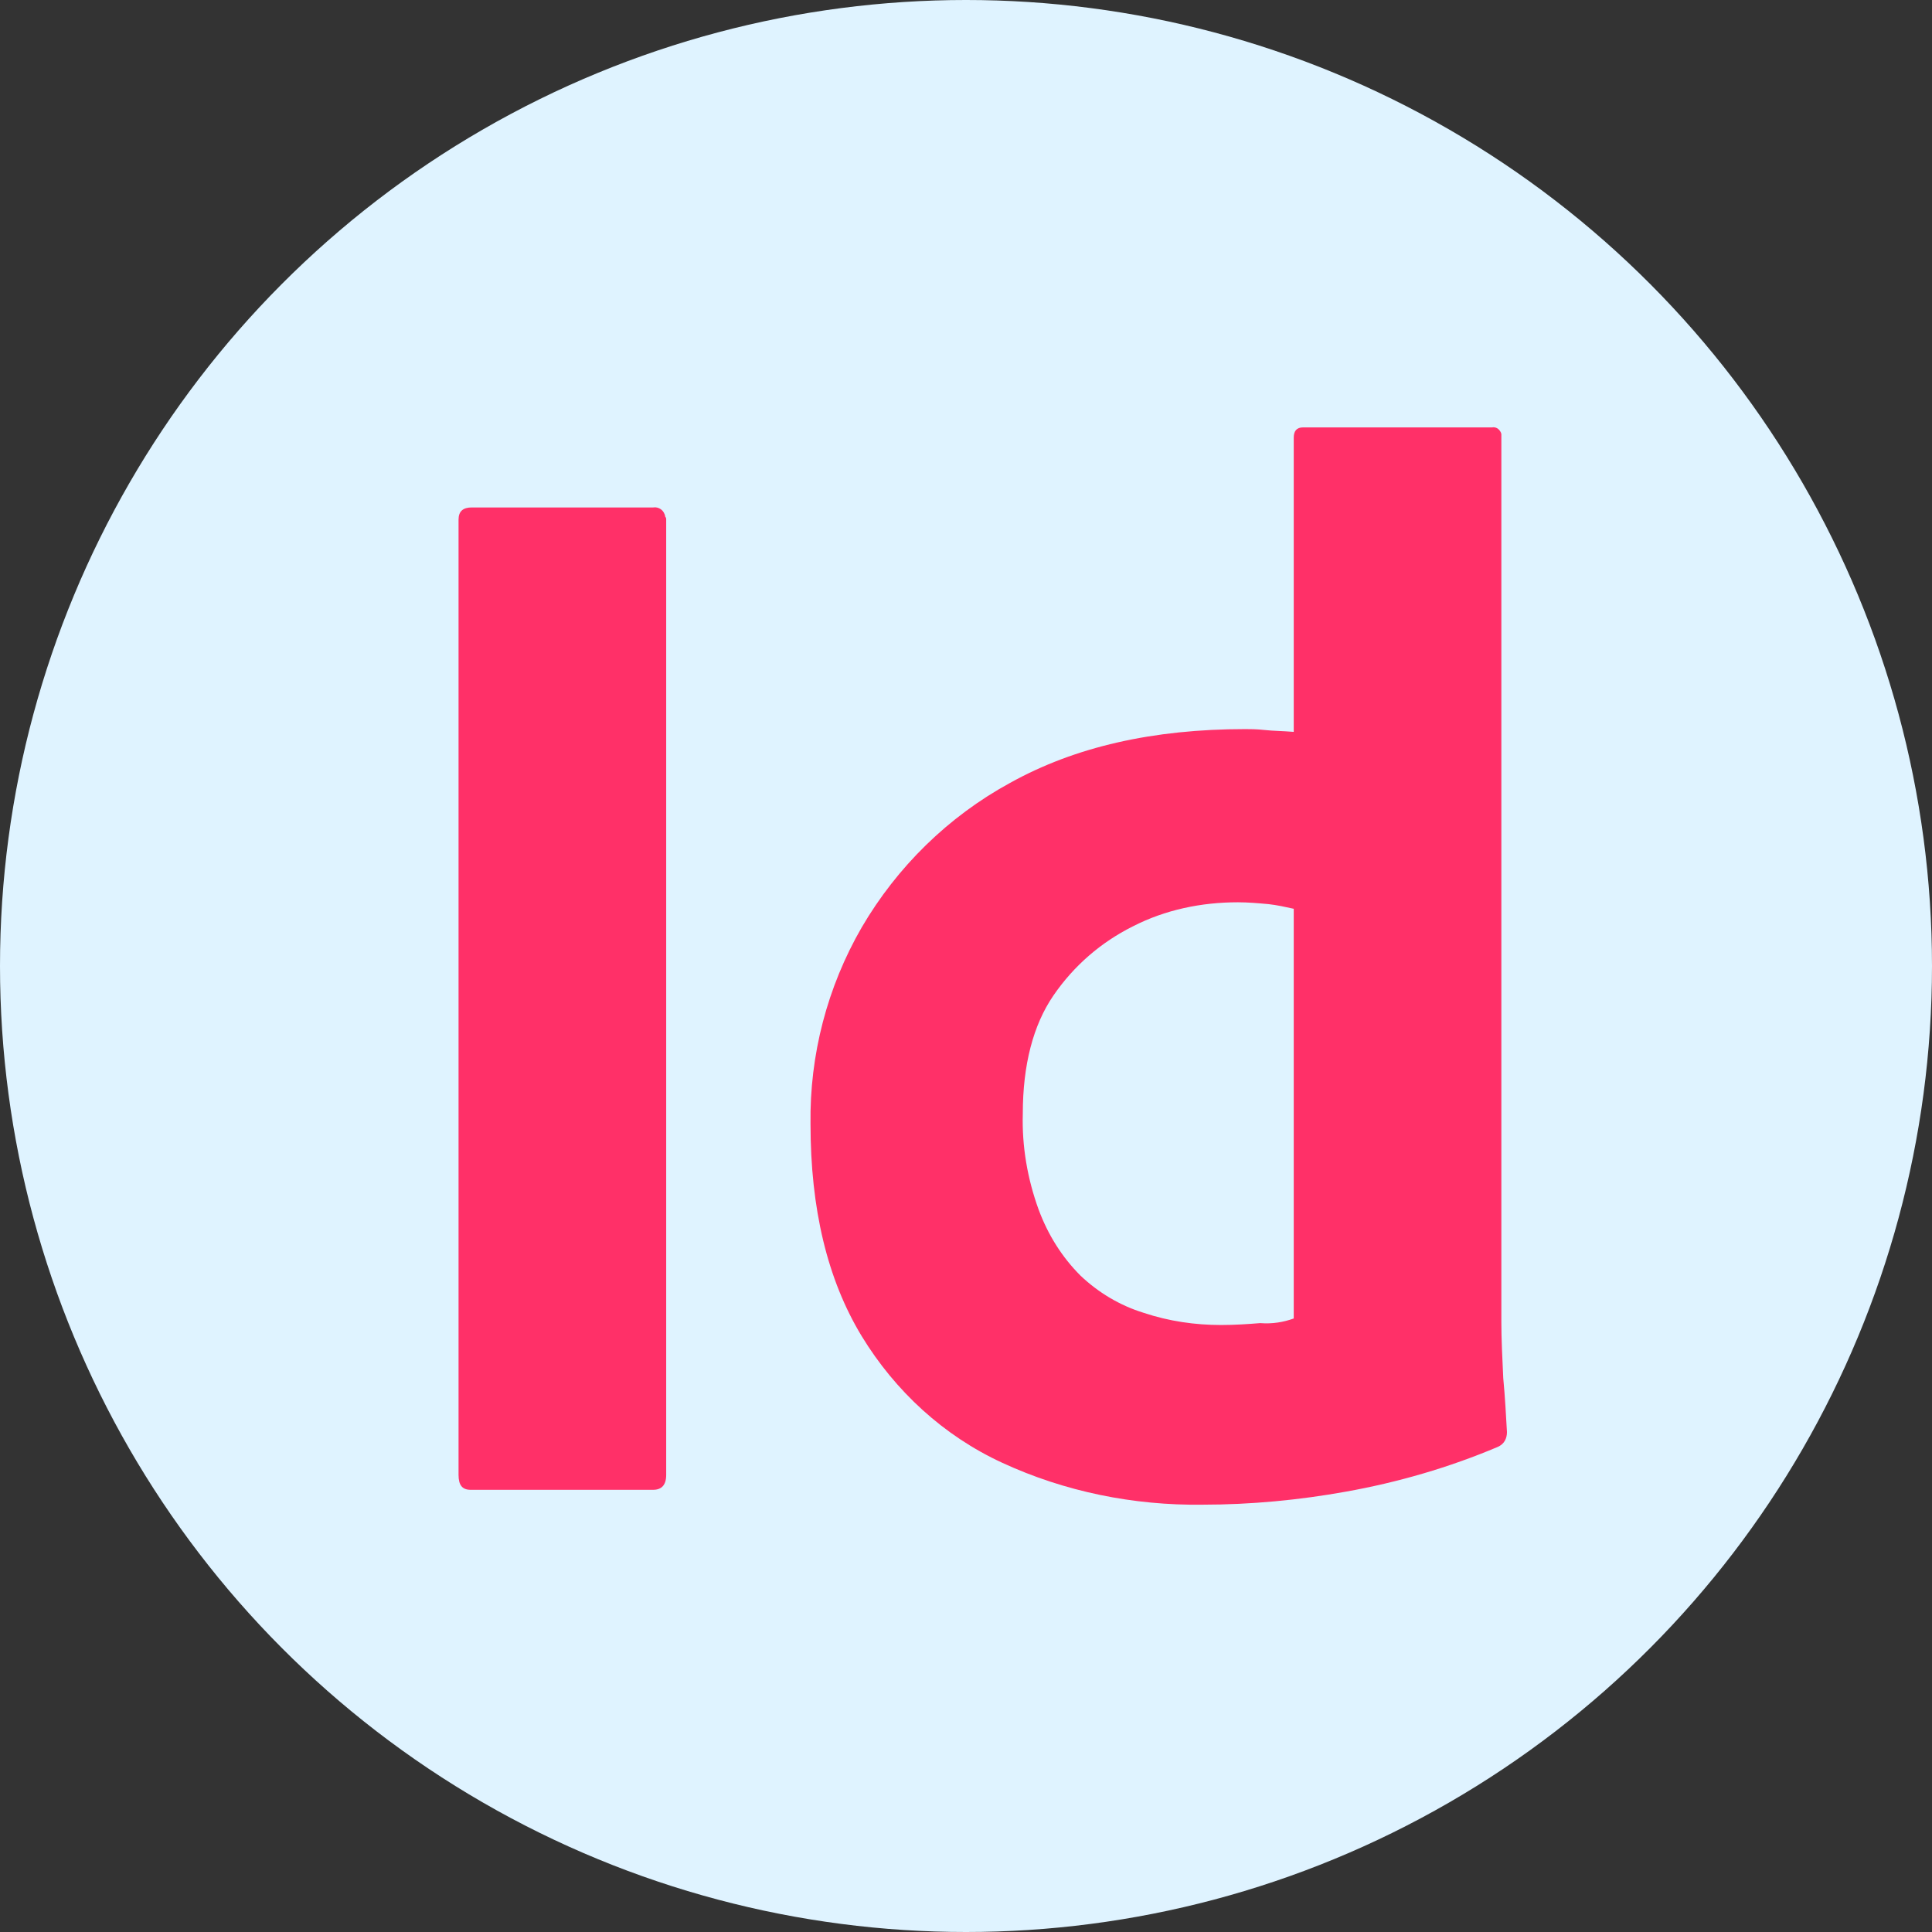 <svg width="50" height="50" viewBox="0 0 50 50" fill="none" xmlns="http://www.w3.org/2000/svg">
<rect x="0" y="0" width="50" height="50" fill="#333333" stroke="none"/>
<circle cx="25" cy="25" r="25" fill="#DFF3FF"/>
<path d="M17.241 13.447V38.17C17.241 38.435 17.12 38.556 16.903 38.556H12.18C11.963 38.556 11.867 38.435 11.867 38.17V13.447C11.867 13.23 11.988 13.133 12.205 13.133H16.904C17.048 13.109 17.193 13.206 17.217 13.374C17.241 13.398 17.241 13.422 17.241 13.447Z" fill="#FF3068"/>
<path d="M31.12 38.941C29.337 38.965 27.554 38.604 25.939 37.857C24.421 37.158 23.168 36.002 22.301 34.58C21.409 33.11 20.976 31.279 20.976 29.086C20.951 27.303 21.409 25.544 22.301 24.001C23.216 22.435 24.542 21.134 26.132 20.266C27.819 19.326 29.843 18.869 32.229 18.869C32.349 18.869 32.518 18.869 32.735 18.893C32.952 18.917 33.193 18.917 33.482 18.941V11.326C33.482 11.158 33.554 11.061 33.723 11.061H38.614C38.735 11.037 38.831 11.133 38.855 11.23V11.278V34.218C38.855 34.652 38.879 35.134 38.904 35.664C38.952 36.17 38.976 36.652 39 37.062C39 37.23 38.928 37.375 38.759 37.447C37.506 37.977 36.181 38.363 34.831 38.604C33.626 38.821 32.373 38.941 31.12 38.941ZM33.482 34.122V23.519C33.265 23.471 33.048 23.423 32.831 23.399C32.566 23.375 32.301 23.351 32.036 23.351C31.096 23.351 30.156 23.543 29.313 23.977C28.494 24.387 27.795 24.989 27.265 25.76C26.735 26.531 26.47 27.568 26.47 28.821C26.445 29.664 26.59 30.507 26.879 31.302C27.12 31.953 27.482 32.532 27.964 33.014C28.421 33.447 28.976 33.785 29.602 33.977C30.253 34.194 30.927 34.291 31.602 34.291C31.964 34.291 32.301 34.267 32.614 34.242C32.928 34.267 33.217 34.218 33.482 34.122Z" fill="#FF3068"/>
</svg>
